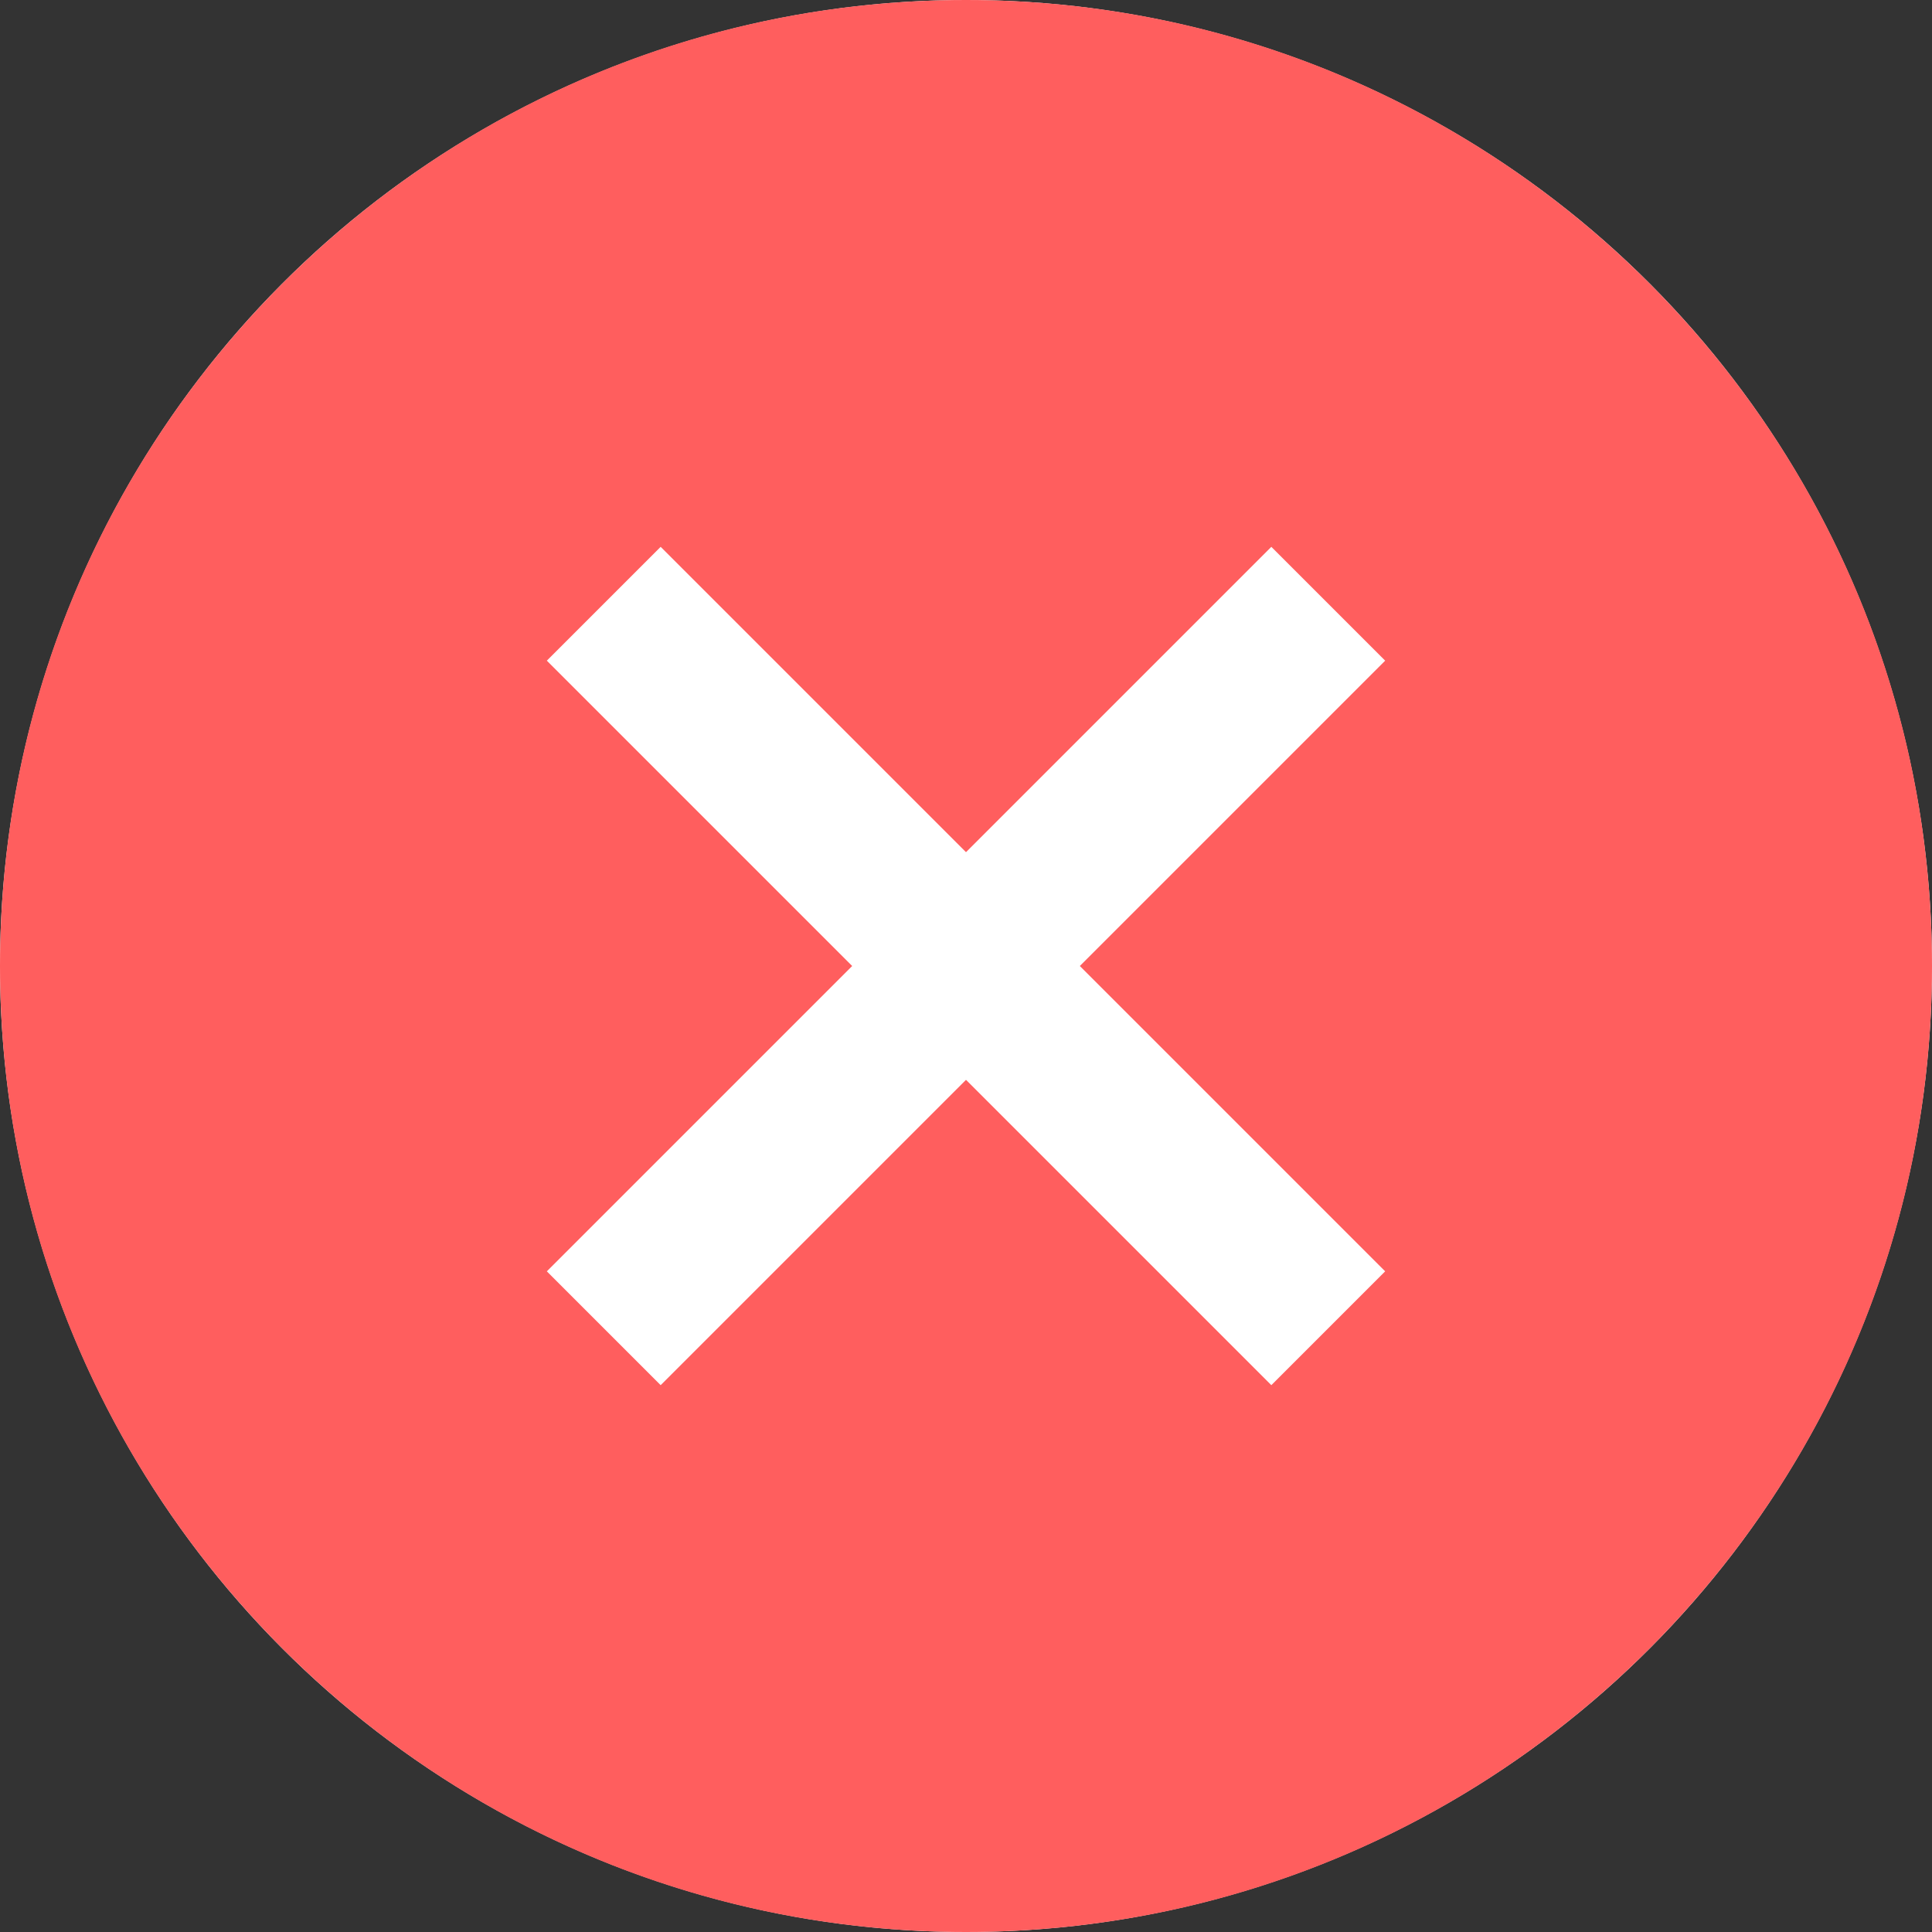 <svg width="24" height="24" fill="none" xmlns="http://www.w3.org/2000/svg"><rect width="100%" height="100%" fill="#333333" stroke="none"/><circle cx="12" cy="12" r="12" fill="#fff"/><path fill-rule="evenodd" clip-rule="evenodd" d="M24 12c0 6.627-5.373 12-12 12S0 18.627 0 12 5.373 0 12 0s12 5.373 12 12zm-13.414 0L6.793 8.207l1.414-1.414L12 10.586l3.793-3.793 1.414 1.414L13.414 12l3.793 3.793-1.414 1.414L12 13.414l-3.793 3.793-1.414-1.414L10.586 12z" fill="#FF5E5E"/></svg>